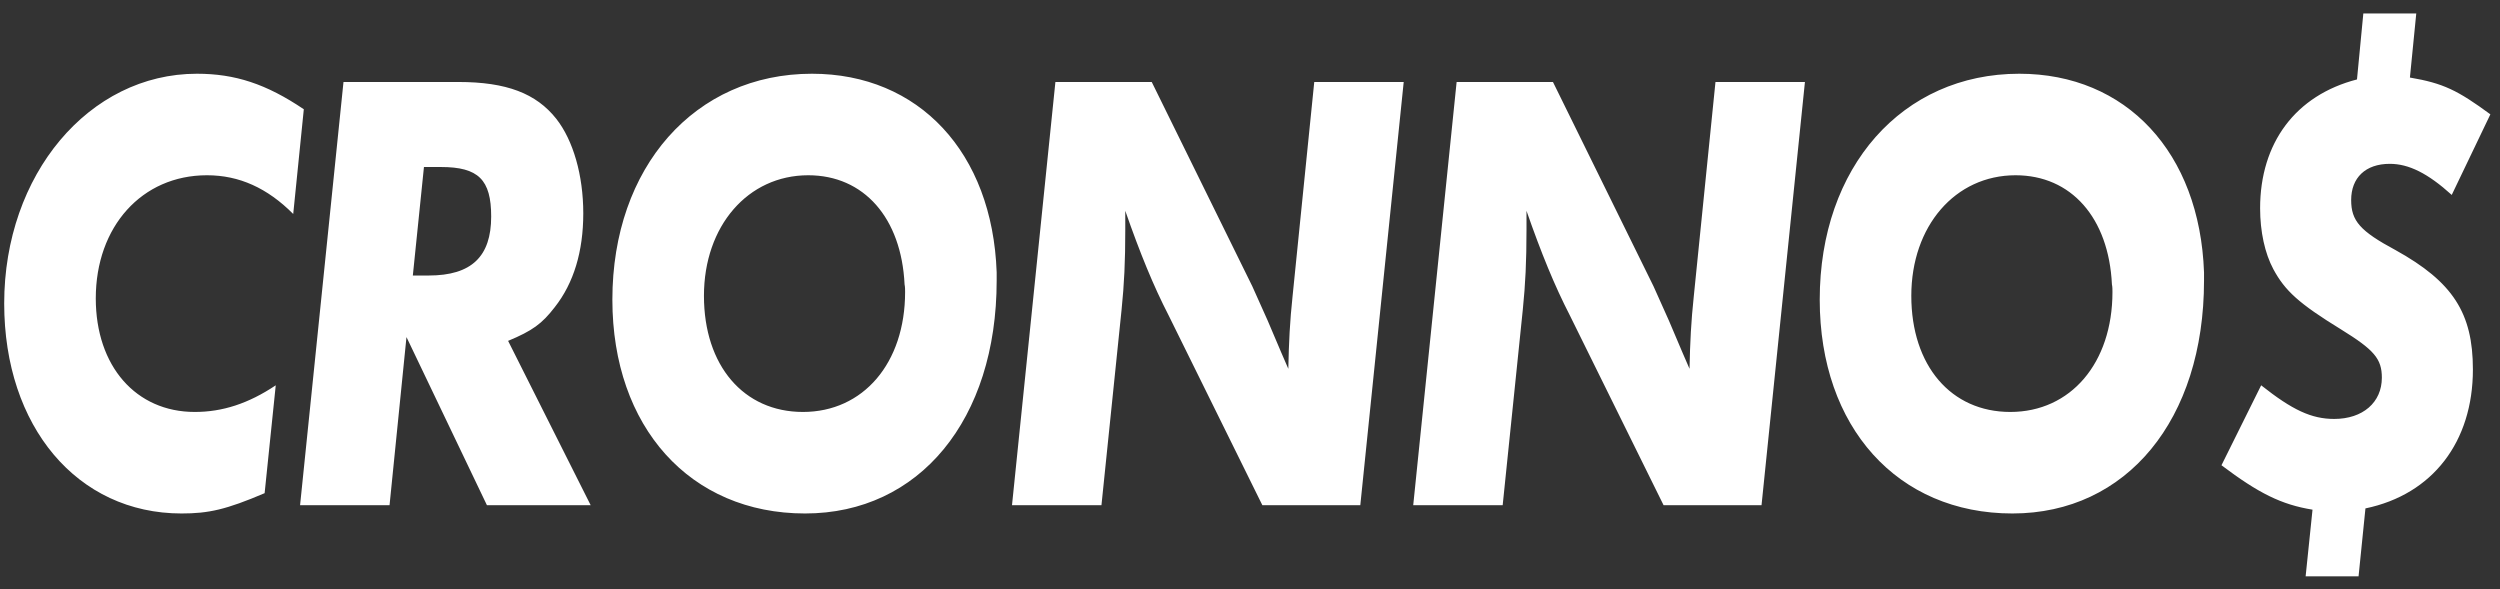 <svg 
 xmlns="http://www.w3.org/2000/svg"
 xmlns:xlink="http://www.w3.org/1999/xlink"
 width="174px" height="41px">
<rect width="100%" height="100%" fill="#333333" stroke="none"/>
<path fill-rule="evenodd"  fill="rgb(255, 255, 255)"
 d="M173.330,7.958 L170.641,13.567 C168.983,12.066 167.656,11.403 166.330,11.403 C164.635,11.403 163.641,12.375 163.641,13.921 C163.641,15.378 164.267,16.085 166.735,17.410 C170.714,19.618 172.114,21.782 172.114,25.713 C172.114,30.748 169.314,34.413 164.635,35.385 L164.156,40.111 L160.472,40.111 L160.951,35.473 C158.777,35.120 157.193,34.325 154.614,32.382 L157.377,26.817 C159.551,28.539 160.877,29.158 162.462,29.158 C164.451,29.158 165.777,28.009 165.777,26.287 C165.777,24.962 165.225,24.344 162.941,22.930 C159.993,21.120 159.035,20.236 158.225,18.735 C157.635,17.631 157.304,16.129 157.304,14.495 C157.304,9.946 159.772,6.633 164.046,5.529 L164.488,0.936 L168.172,0.936 L167.730,5.397 C170.051,5.794 171.046,6.280 173.330,7.958 ZM140.063,35.738 C132.069,35.738 126.653,29.732 126.653,20.855 C126.653,11.624 132.400,5.132 140.542,5.132 C147.984,5.132 153.105,10.608 153.400,18.956 C153.400,19.132 153.400,19.353 153.400,19.530 C153.400,29.202 148.021,35.738 140.063,35.738 ZM146.990,19.795 C146.769,15.157 144.153,12.198 140.284,12.198 C136.084,12.198 133.027,15.731 133.027,20.590 C133.027,25.448 135.790,28.672 139.916,28.672 C144.116,28.672 147.027,25.271 147.027,20.325 C147.027,20.148 147.027,19.971 146.990,19.795 ZM115.786,35.164 L109.265,21.959 C108.197,19.883 107.276,17.631 106.244,14.672 L106.244,15.996 C106.244,18.205 106.170,19.751 105.986,21.561 L104.586,35.164 L98.360,35.164 L101.381,5.706 L108.086,5.706 L115.086,19.927 L116.155,22.312 L117.112,24.565 L117.591,25.669 C117.628,23.814 117.702,22.356 117.886,20.634 L119.397,5.706 L125.623,5.706 L122.602,35.164 L115.786,35.164 ZM87.861,35.164 L81.340,21.959 C80.272,19.883 79.351,17.631 78.319,14.672 L78.319,15.996 C78.319,18.205 78.246,19.751 78.061,21.561 L76.661,35.164 L70.435,35.164 L73.456,5.706 L80.161,5.706 L87.161,19.927 L88.230,22.312 L89.188,24.565 L89.667,25.669 C89.704,23.814 89.777,22.356 89.961,20.634 L91.472,5.706 L97.698,5.706 L94.677,35.164 L87.861,35.164 ZM56.032,35.738 C48.037,35.738 42.621,29.732 42.621,20.855 C42.621,11.624 48.368,5.132 56.511,5.132 C63.953,5.132 69.074,10.608 69.368,18.956 C69.368,19.132 69.368,19.353 69.368,19.530 C69.368,29.202 63.989,35.738 56.032,35.738 ZM62.958,19.795 C62.737,15.157 60.121,12.198 56.253,12.198 C52.053,12.198 48.995,15.731 48.995,20.590 C48.995,25.448 51.758,28.672 55.884,28.672 C60.084,28.672 62.995,25.271 62.995,20.325 C62.995,20.148 62.995,19.971 62.958,19.795 ZM33.891,35.164 L28.291,23.460 L27.112,35.164 L20.885,35.164 L23.907,5.706 L31.901,5.706 C35.254,5.706 37.317,6.501 38.717,8.268 C39.896,9.769 40.596,12.198 40.596,14.848 C40.596,17.498 39.933,19.706 38.607,21.385 C37.722,22.533 37.059,23.019 35.364,23.725 L41.112,35.164 L33.891,35.164 ZM30.686,11.624 L29.507,11.624 L28.733,19.176 L29.838,19.176 C32.822,19.176 34.186,17.851 34.186,15.069 C34.186,12.507 33.301,11.624 30.686,11.624 ZM14.403,12.198 C9.871,12.198 6.666,15.776 6.666,20.766 C6.666,25.492 9.466,28.672 13.555,28.672 C15.471,28.672 17.276,28.098 19.192,26.817 L18.418,34.325 C15.729,35.473 14.513,35.738 12.634,35.738 C5.376,35.738 0.292,29.688 0.292,21.120 C0.292,12.154 6.187,5.132 13.703,5.132 C16.355,5.132 18.529,5.838 21.145,7.605 L20.408,14.892 C18.603,13.082 16.650,12.198 14.403,12.198 Z"/>
</svg>